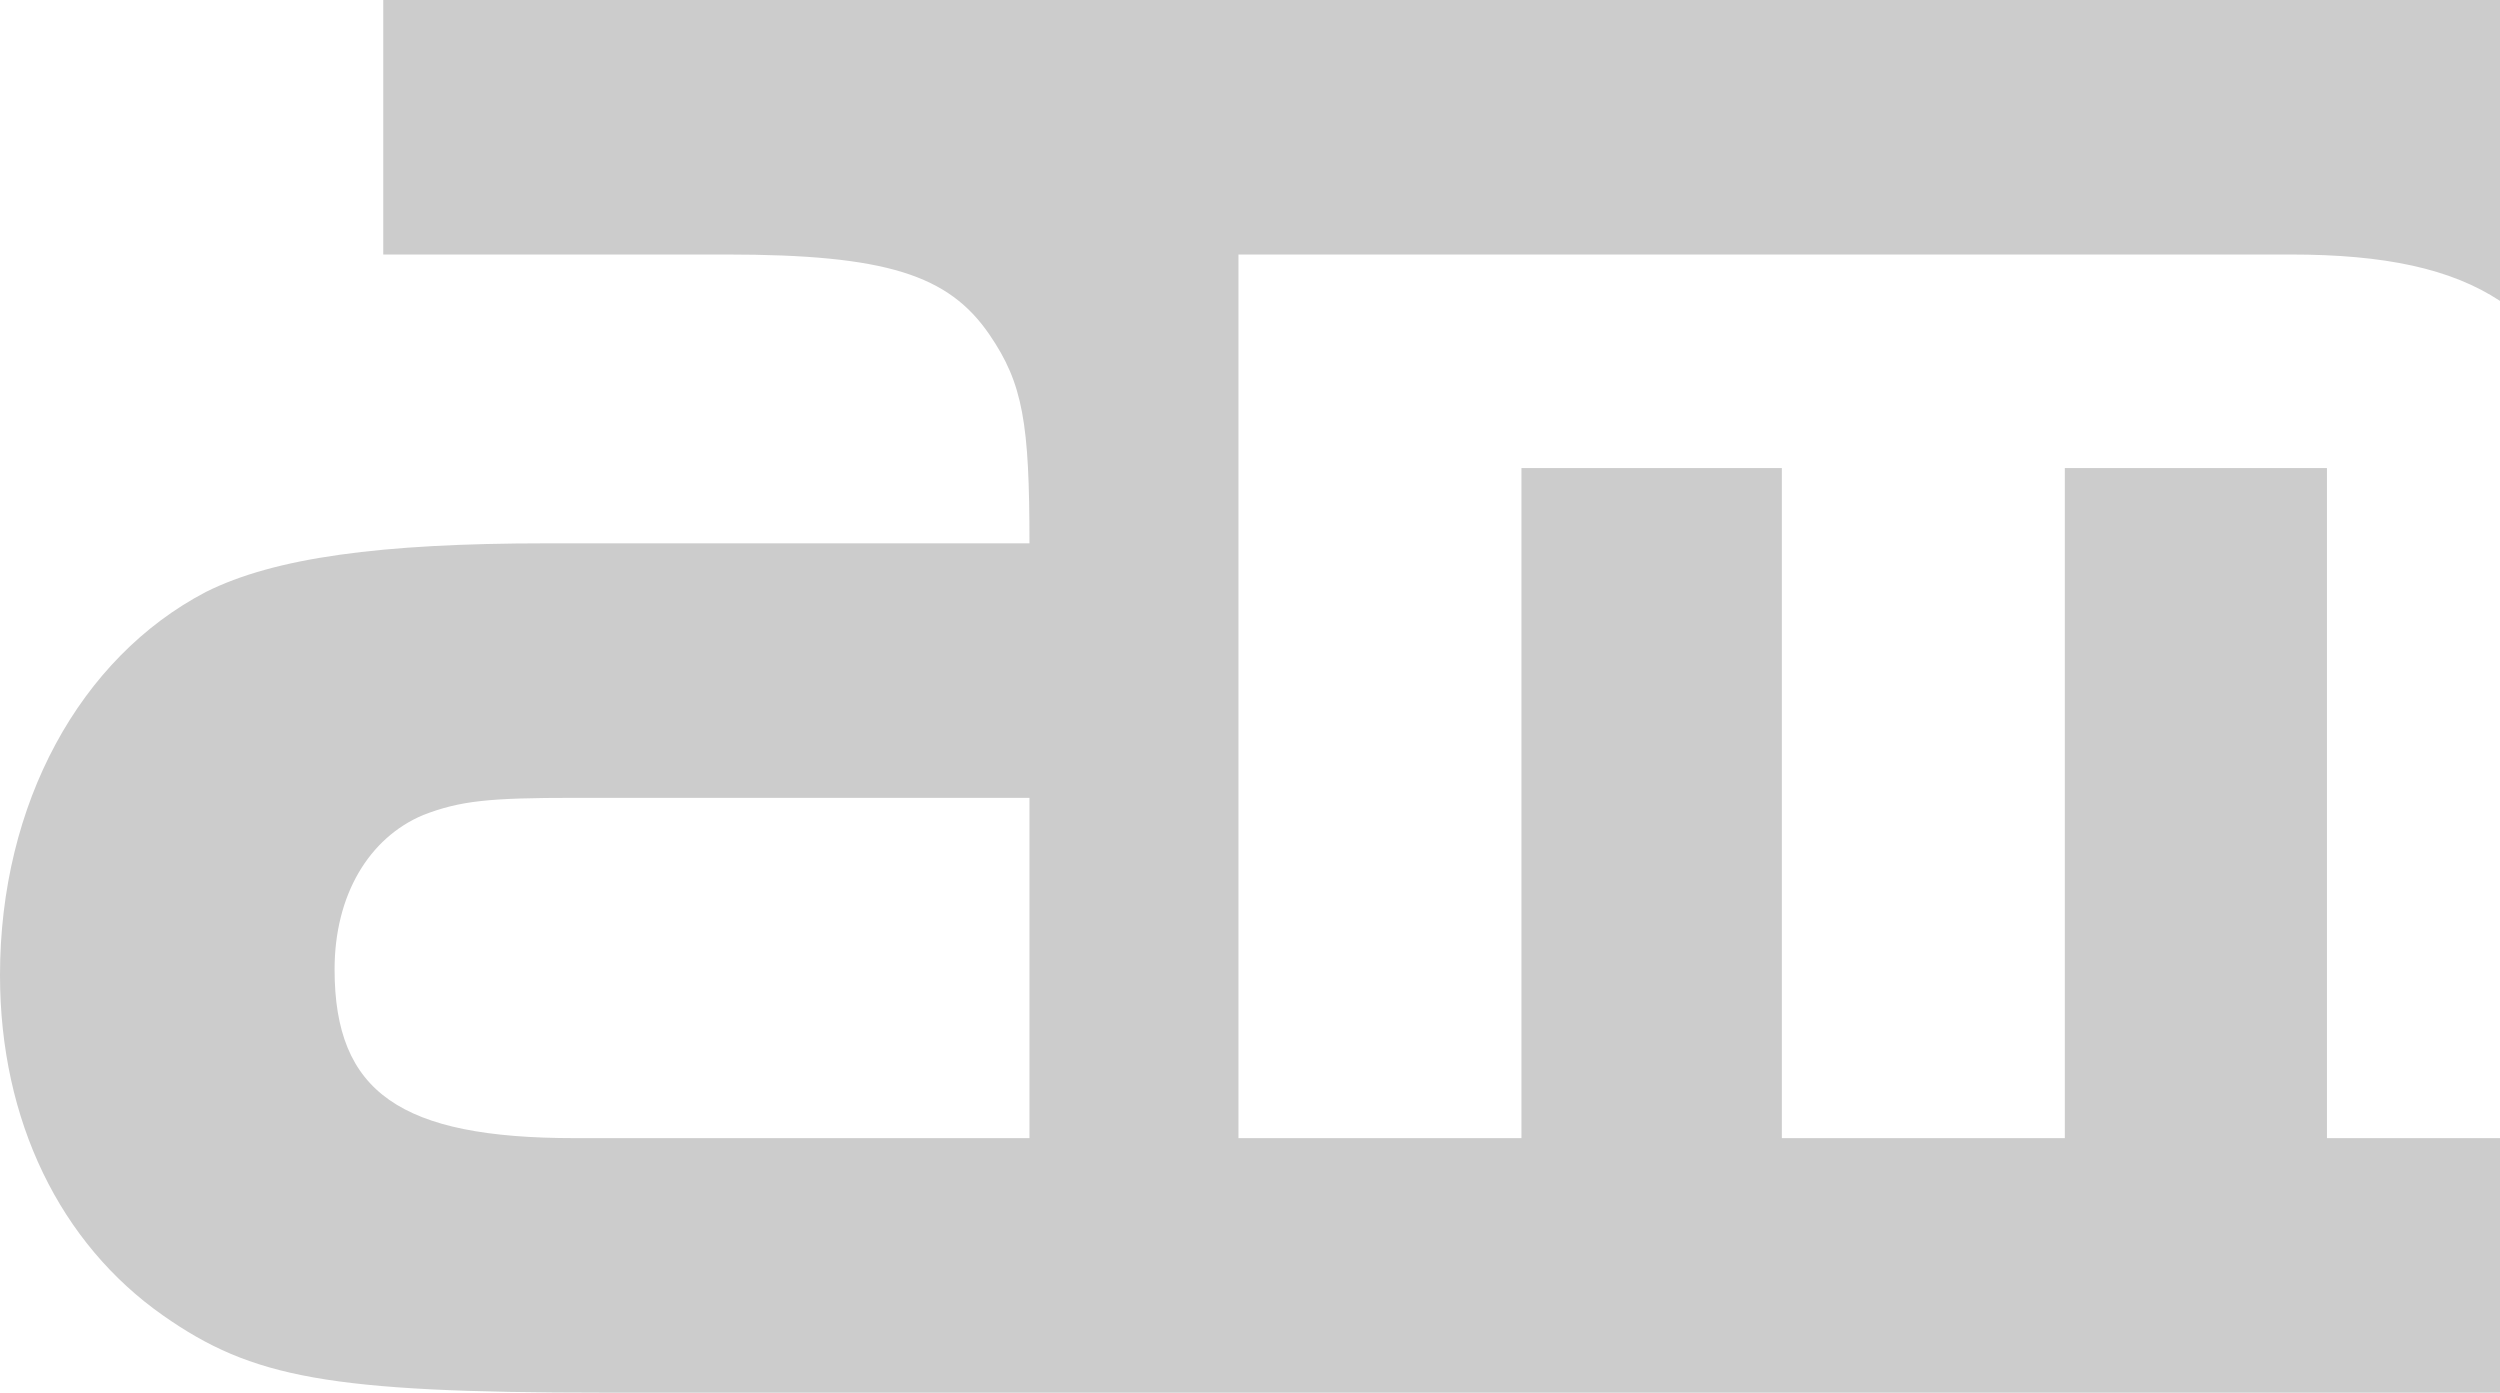 <?xml version="1.0" encoding="utf-8"?>
<!-- Generator: Adobe Illustrator 16.0.0, SVG Export Plug-In . SVG Version: 6.00 Build 0)  -->
<!DOCTYPE svg PUBLIC "-//W3C//DTD SVG 1.1 Tiny//EN" "http://www.w3.org/Graphics/SVG/1.1/DTD/svg11-tiny.dtd">
<svg version="1.1" baseProfile="tiny" id="Layer_1" xmlns="http://www.w3.org/2000/svg" xmlns:xlink="http://www.w3.org/1999/xlink"
	 x="0px" y="0px" width="672.201px" height="374.455px" viewBox="0 0 672.201 374.455" xml:space="preserve">
<g>
	<path fill="#CCCCCC" d="M276.805,214.522v91.501H154.549c-46.903,0-64.588-12.304-64.588-45.365
		c0-19.992,9.227-35.369,23.836-41.521c9.996-3.845,17.685-4.613,40.752-4.613h122.256V214.522z M146.86,146.091
		c-44.596,0-73.045,3.845-91.499,13.071C21.529,176.848,0,216.062,0,262.194c0,39.216,16.238,72.146,43.827,91.501
		c23.928,16.785,44.596,20.76,118.411,20.76h509.963v-68.432h-46.529V125.846H555.19v180.177h-76.086V125.846h-70.017v180.177
		h-76.086V68.432h282.87c25.385,0,43.156,3.808,56.33,12.475V0h-336.96c-38.197,0-53.055,0-131.482,0H103.052v68.432h92.249
		c43.058,0,59.781,5.514,70.739,21.529c9.035,13.204,10.765,23.836,10.765,56.13H146.86L146.86,146.091z"/>
</g>
</svg>
